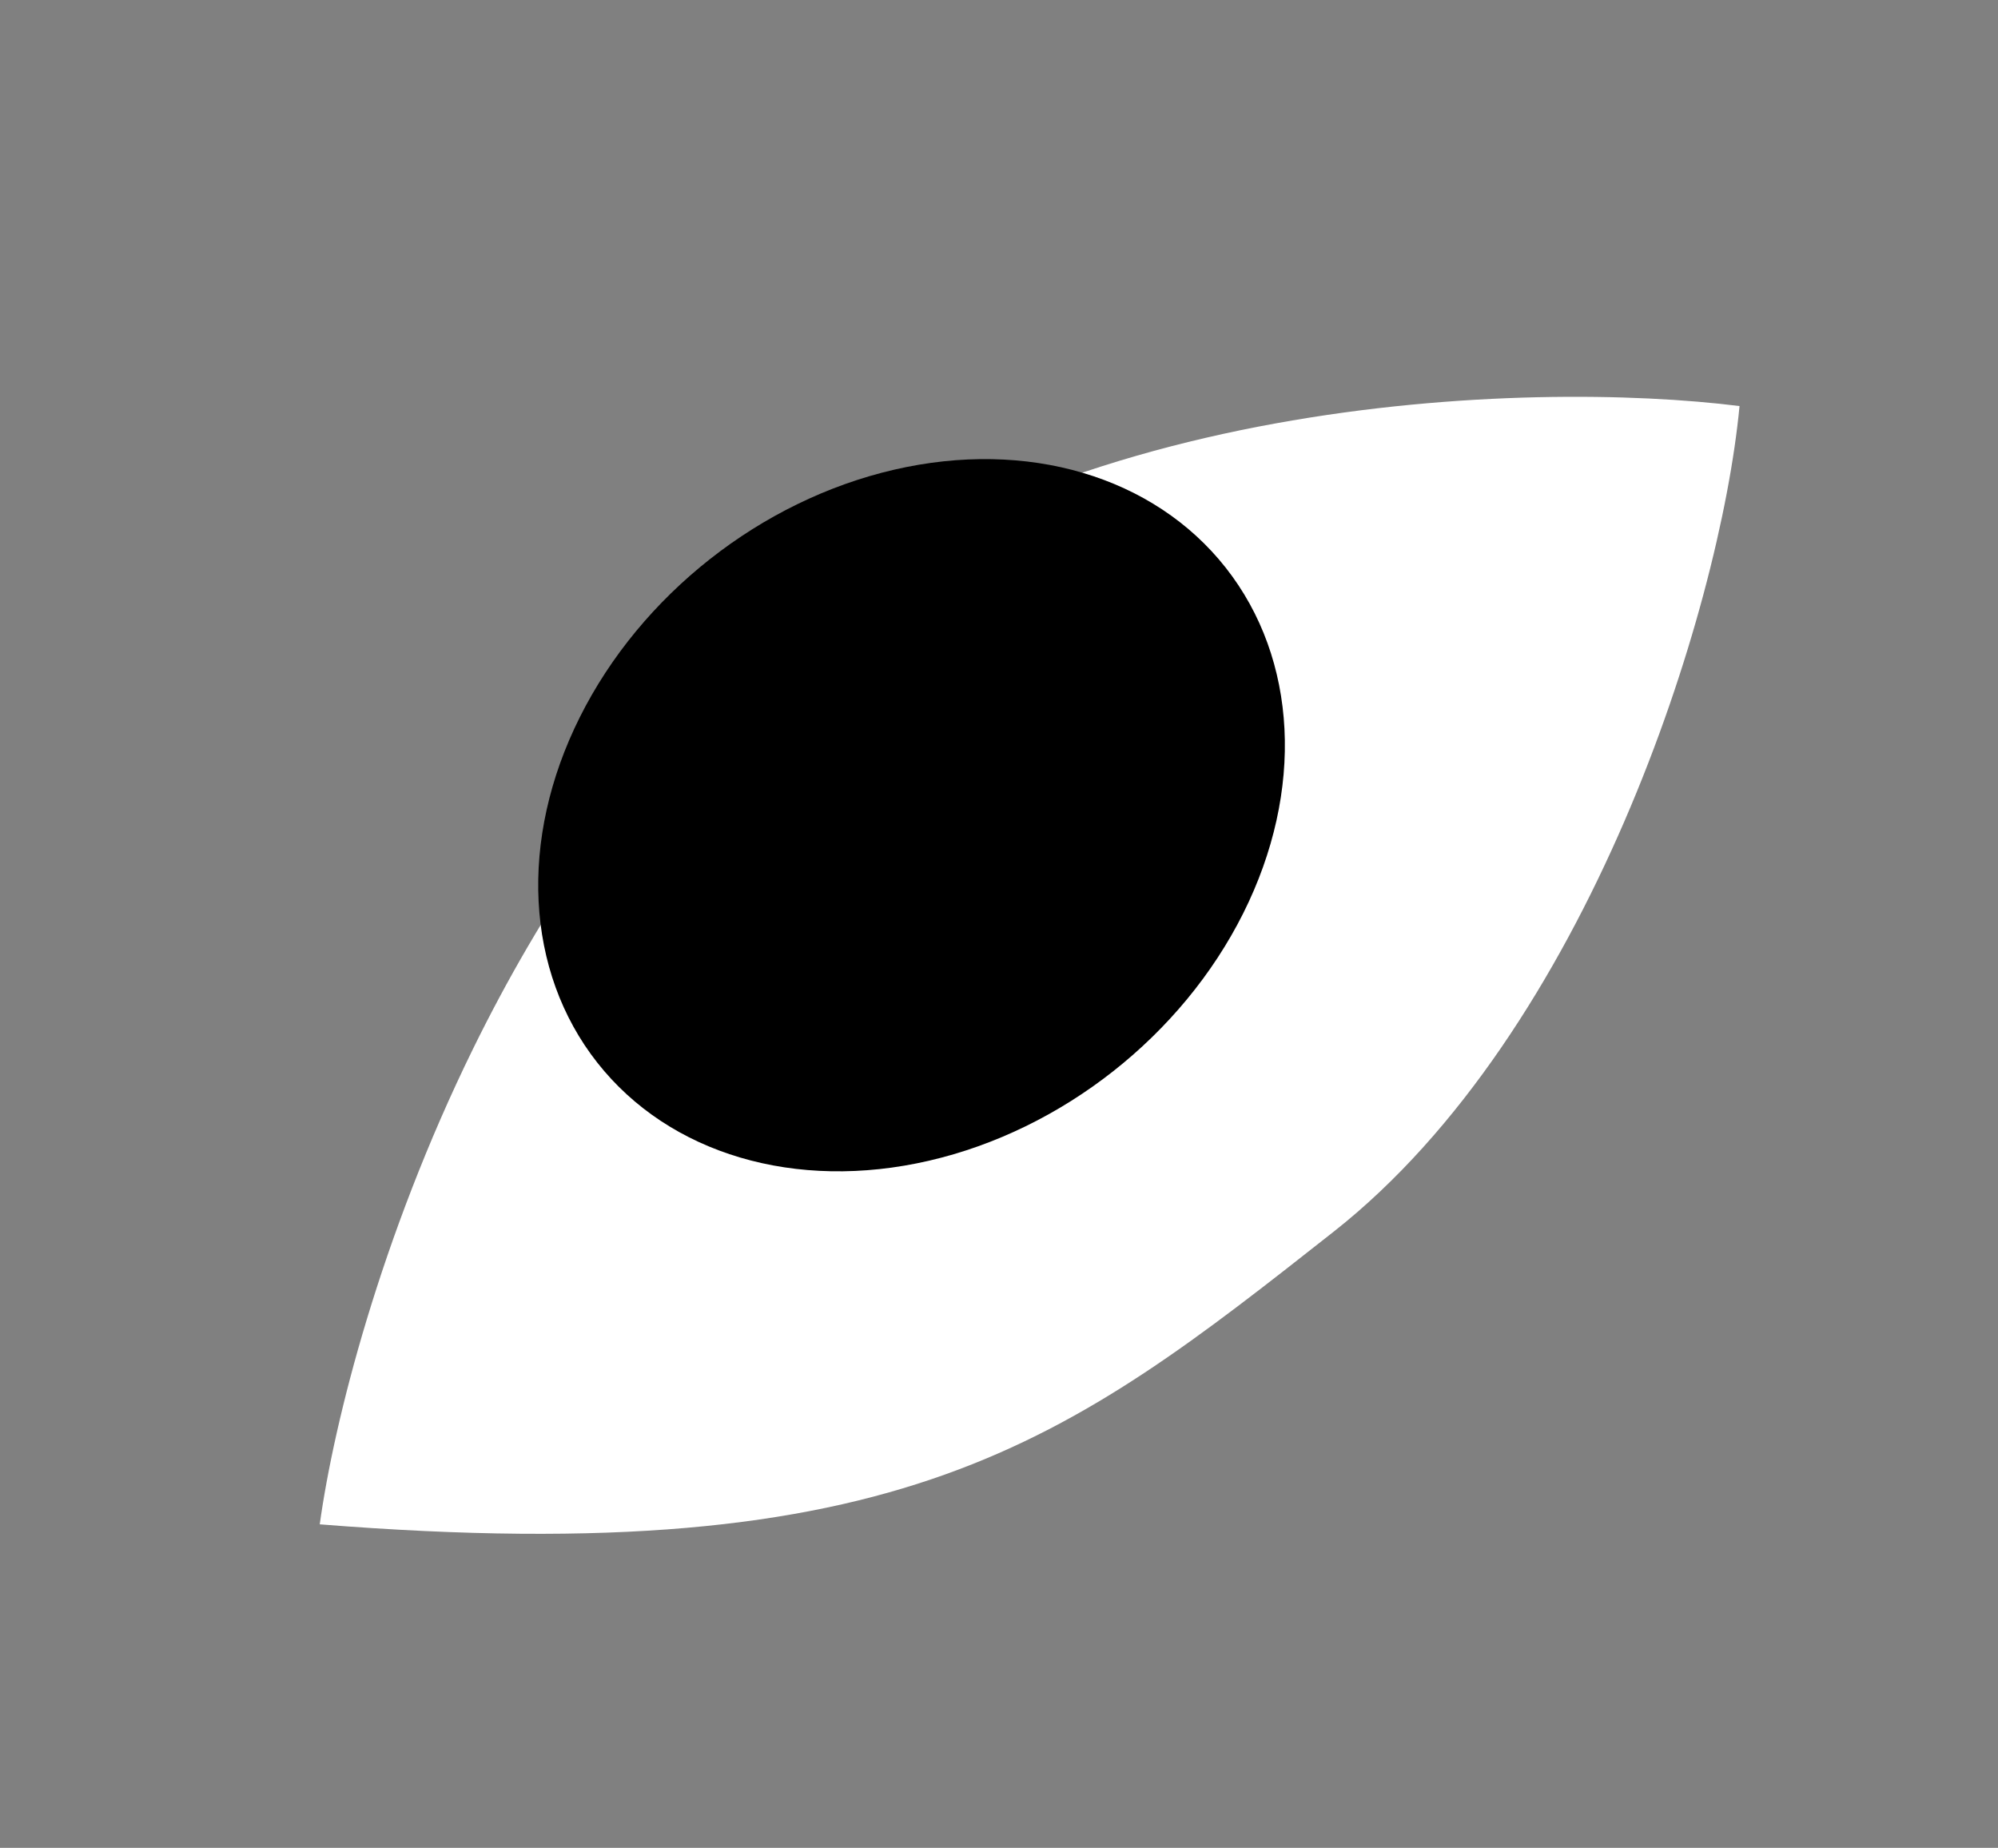 <svg width="93" height="86" viewBox="0 0 93 86" fill="none" xmlns="http://www.w3.org/2000/svg">
<rect x="0" y="0" width="93" height="86" fill="#808080" stroke="none"/>
<path d="M80.969 18.898C71.228 17.674 48.4 18.331 35.015 30.756C29.395 35.972 25.146 42.443 22.022 48.805C17.706 57.595 15.54 66.175 14.883 70.943C42.037 73.105 49.621 67.133 62.08 57.321C73.882 48.026 80.056 28.513 80.969 18.898Z" fill="white"/>
<ellipse cx="42.429" cy="37.94" rx="18.616" ry="15.169" transform="rotate(-38.221 42.429 37.94)" fill="black"/>
</svg>
